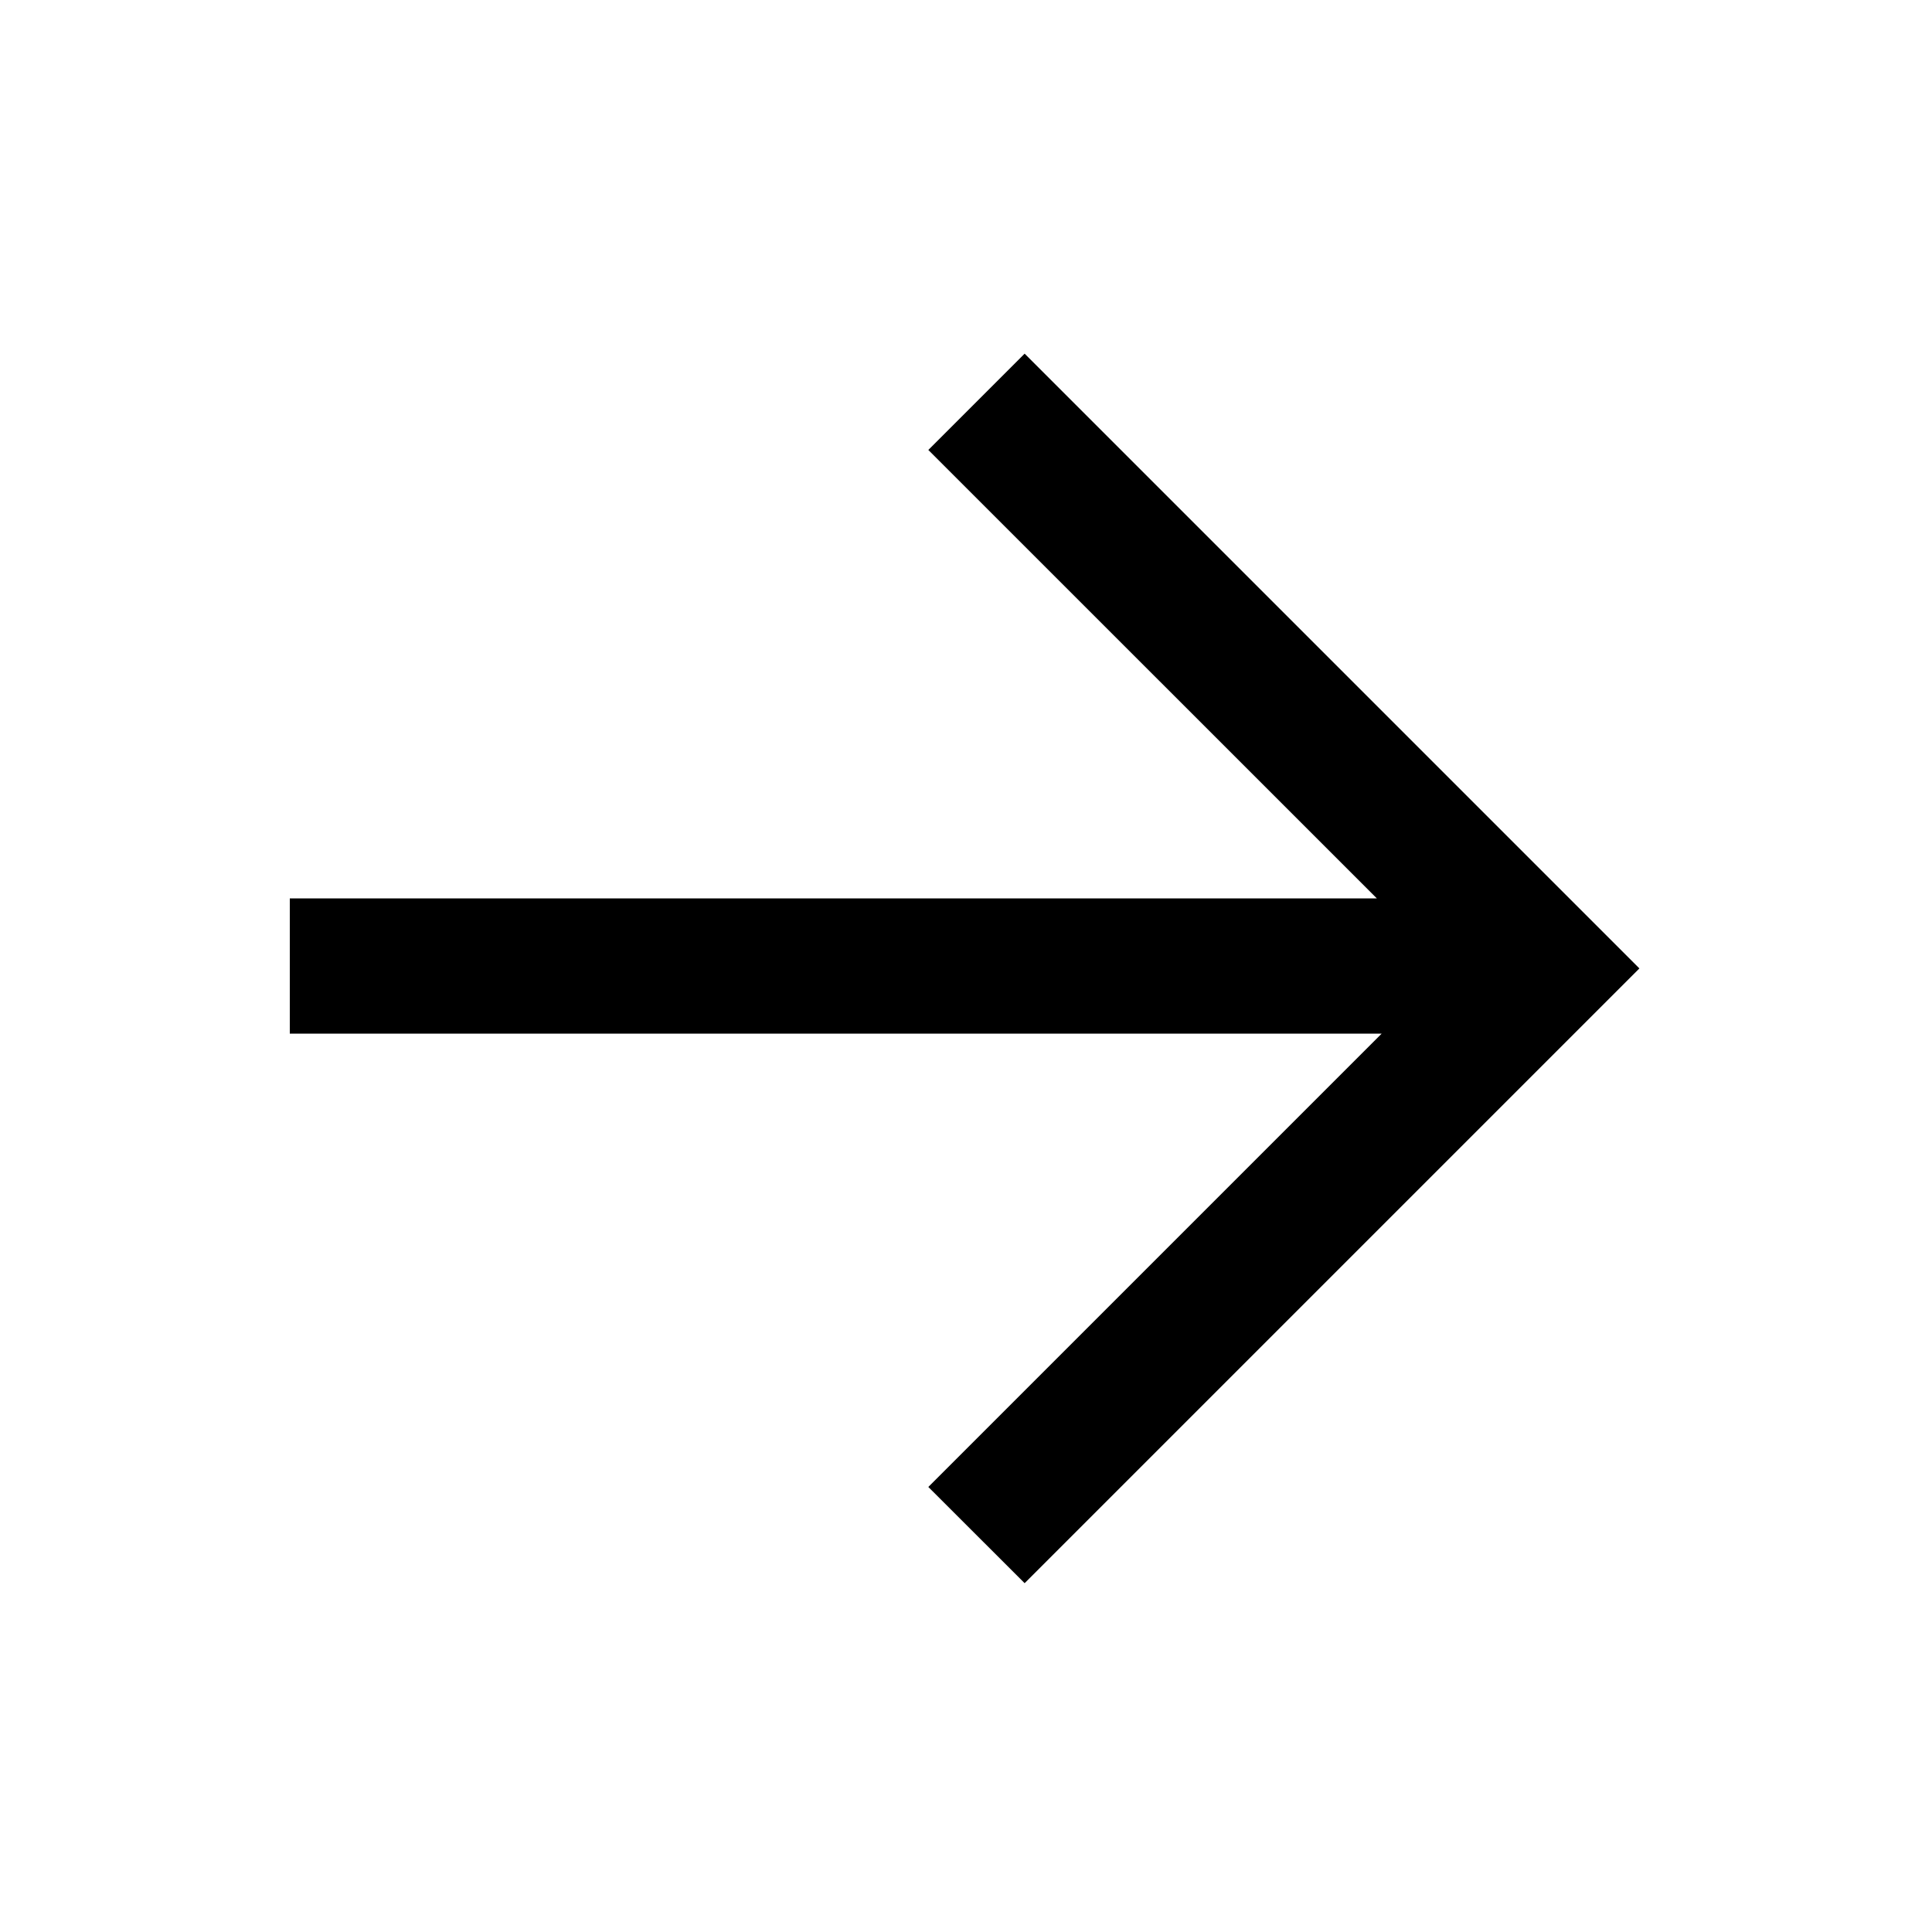 <svg xmlns="http://www.w3.org/2000/svg" width="20" height="20" viewBox="0 0 20 20">
  <polygon points="14.303 10.7 3 10.7 3 9.3 14.253 9.3 9.61 4.658 10.607 3.661 16.971 10.025 10.607 16.389 9.61 15.393"/>
</svg>
